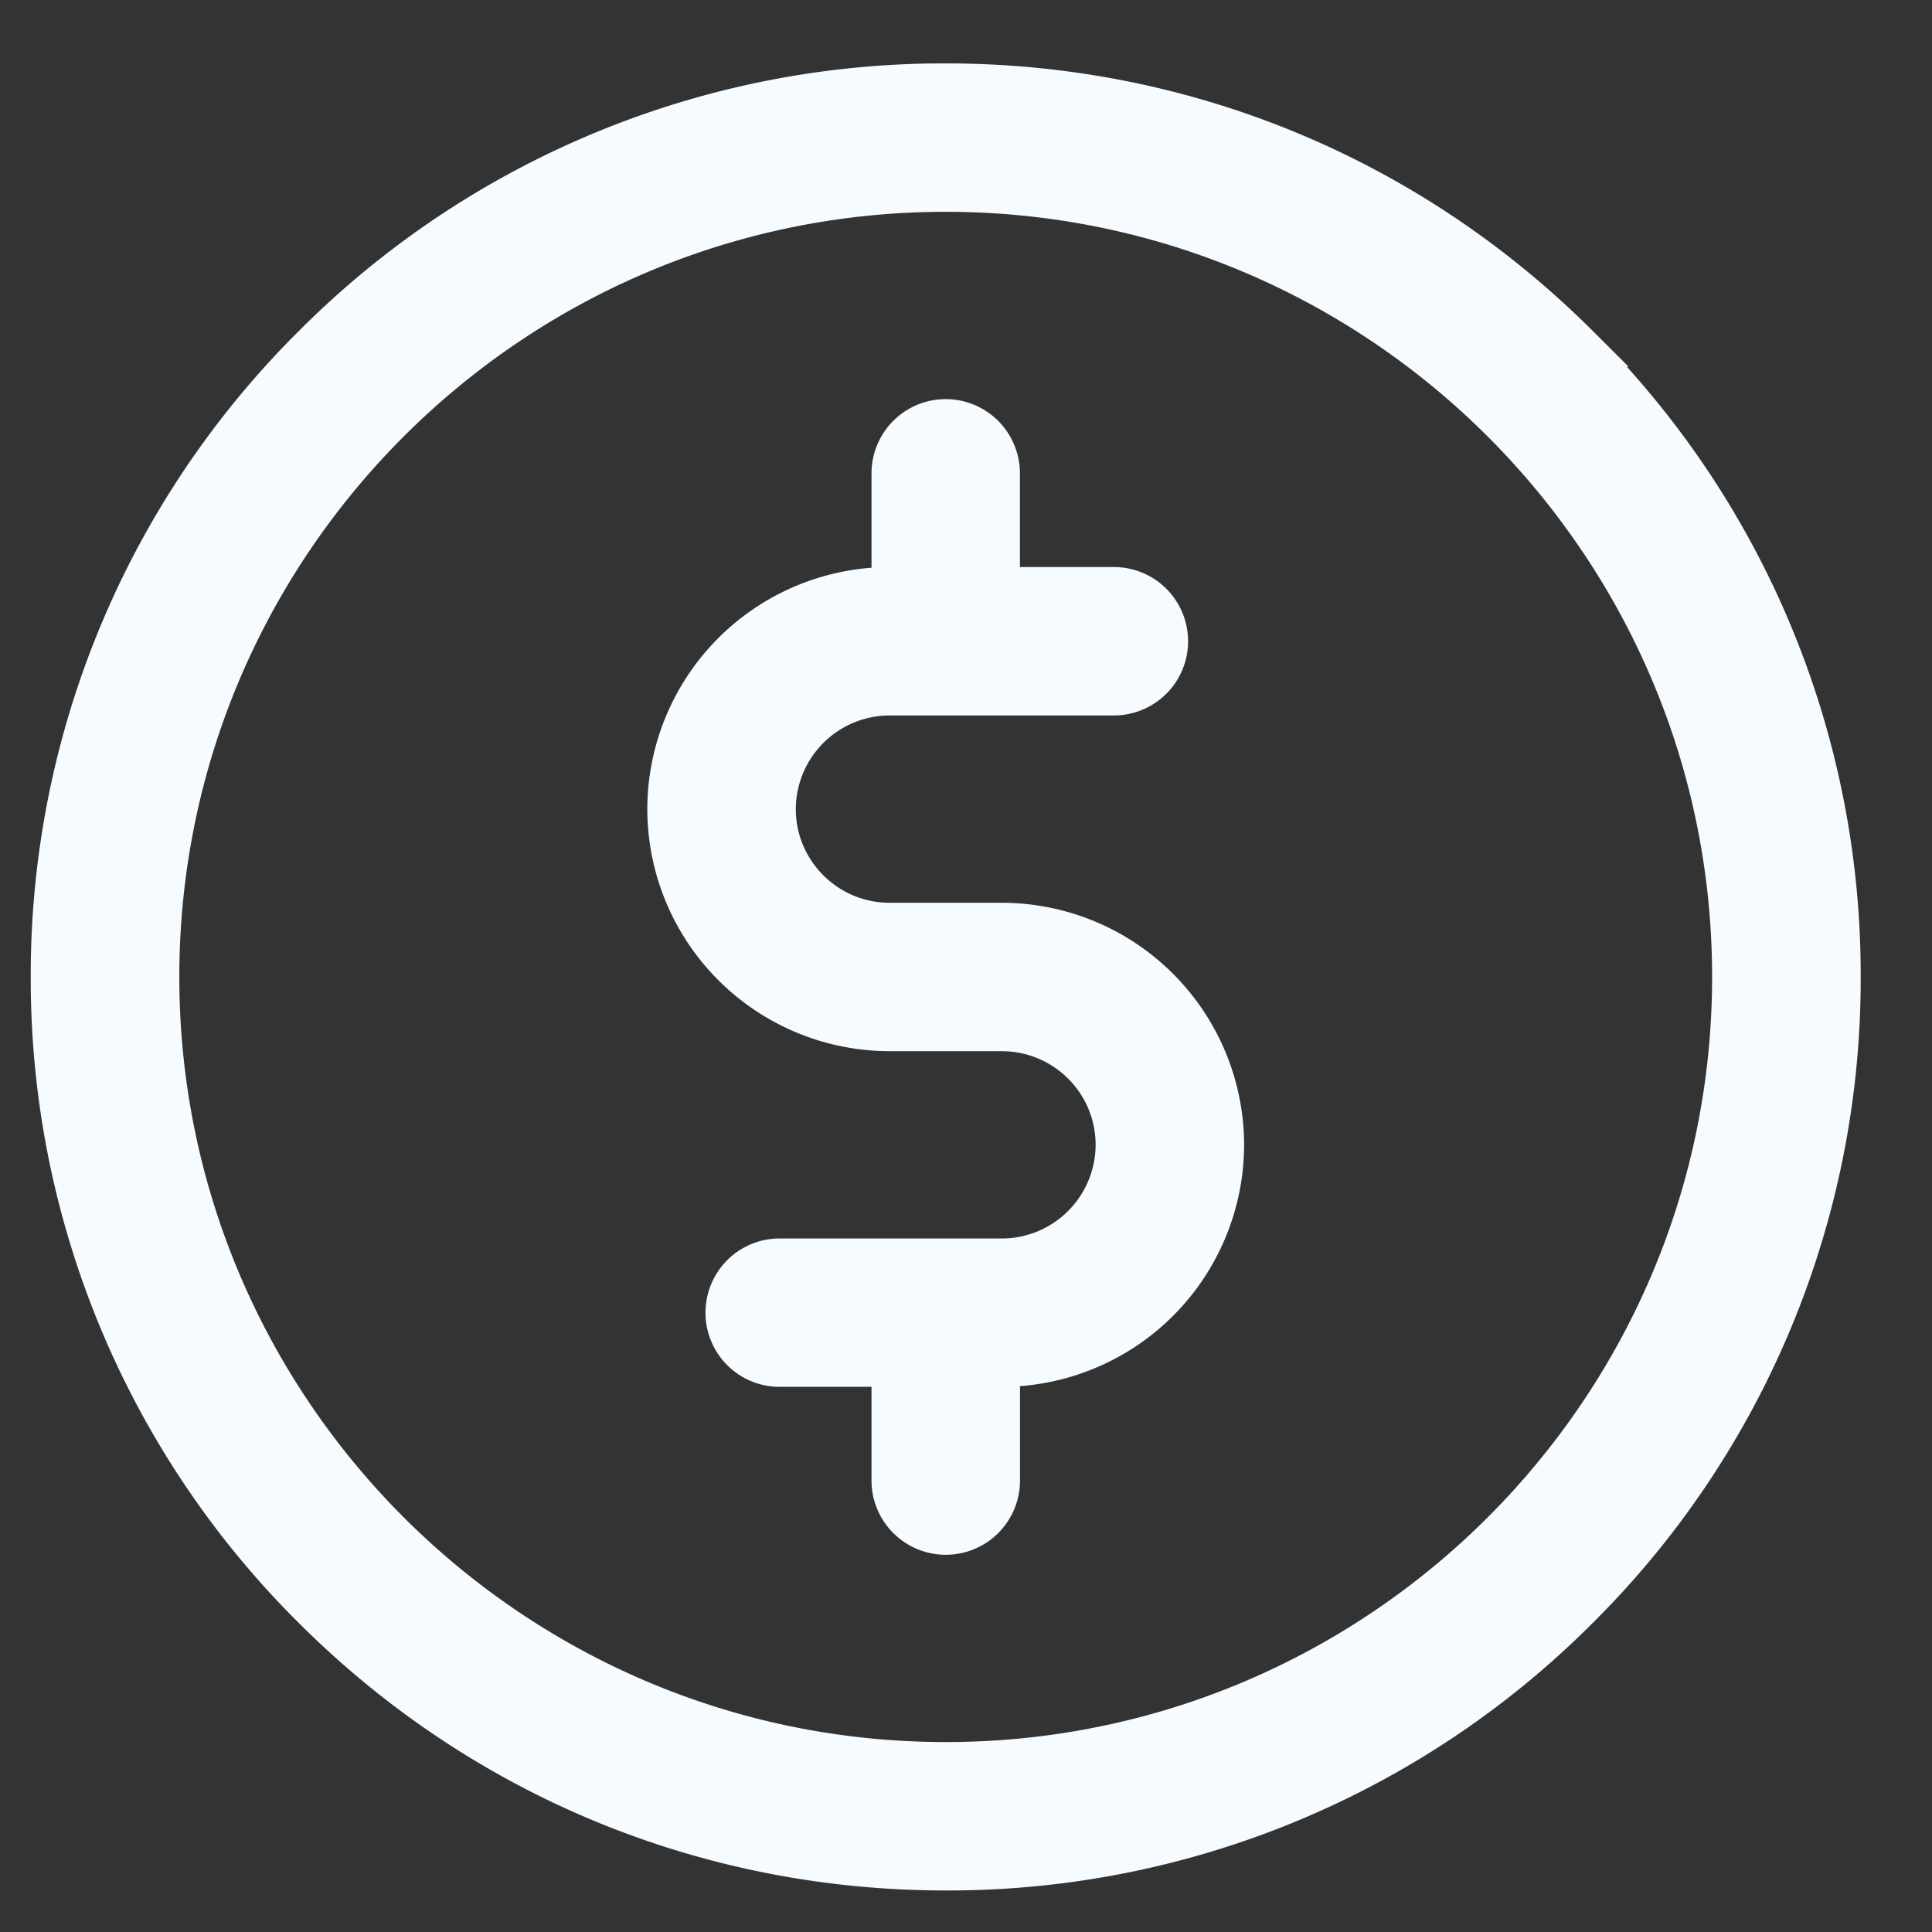 <svg xmlns="http://www.w3.org/2000/svg" width="22" height="22" viewBox="0 0 22 22"><rect x="0" y="0" width="22" height="22" fill="#333333" stroke="none"/><g><g><path fill="#f5fbfe" d="M17.96 3.946a10.08 10.08 0 0 1 2.978 7.178 10.08 10.08 0 0 1-2.978 7.18 10.113 10.113 0 0 1-7.191 2.973c-2.716 0-5.27-1.056-7.19-2.973A10.08 10.08 0 0 1 .6 11.124 10.08 10.08 0 0 1 3.58 3.946a10.113 10.113 0 0 1 7.19-2.974c2.716 0 5.27 1.057 7.191 2.974zm-7.191 16.141c4.95 0 8.977-4.02 8.977-8.963 0-4.941-4.027-8.962-8.977-8.962s-8.977 4.02-8.977 8.962 4.027 8.963 8.977 8.963zm.638-9.557a2.512 2.512 0 0 1 2.51 2.506 2.511 2.511 0 0 1-2.51 2.506h-.042v1.317a.595.595 0 0 1-1.191 0v-1.317h-1.32a.595.595 0 0 1 0-1.189h2.553a1.32 1.32 0 0 0 1.319-1.317c0-.726-.591-1.316-1.319-1.316h-1.276a2.511 2.511 0 0 1-2.51-2.507 2.511 2.511 0 0 1 2.51-2.506h.043V5.39a.595.595 0 1 1 1.19 0v1.317h1.32a.595.595 0 1 1 0 1.19H10.13a1.32 1.32 0 0 0-1.318 1.316c0 .726.591 1.317 1.318 1.317z"/><path fill="none" stroke="#f5fbfe" stroke-miterlimit="20" stroke-width=".5" d="M17.96 3.946a10.08 10.08 0 0 1 2.978 7.178 10.08 10.08 0 0 1-2.978 7.18 10.113 10.113 0 0 1-7.191 2.973c-2.716 0-5.27-1.056-7.19-2.973A10.08 10.08 0 0 1 .6 11.124 10.08 10.08 0 0 1 3.58 3.946a10.113 10.113 0 0 1 7.19-2.974c2.716 0 5.27 1.057 7.191 2.974zm-7.191 16.141c4.95 0 8.977-4.02 8.977-8.963 0-4.941-4.027-8.962-8.977-8.962s-8.977 4.02-8.977 8.962 4.027 8.963 8.977 8.963zm.638-9.557a2.512 2.512 0 0 1 2.51 2.506 2.511 2.511 0 0 1-2.51 2.506h-.042v1.317a.595.595 0 0 1-1.191 0v-1.317h-1.32a.595.595 0 0 1 0-1.189h2.553a1.32 1.32 0 0 0 1.319-1.317c0-.726-.591-1.316-1.319-1.316h-1.276a2.511 2.511 0 0 1-2.51-2.507 2.511 2.511 0 0 1 2.51-2.506h.043V5.39a.595.595 0 1 1 1.19 0v1.317h1.32a.595.595 0 1 1 0 1.19H10.13a1.32 1.32 0 0 0-1.318 1.316c0 .726.591 1.317 1.318 1.317z"/></g></g></svg>